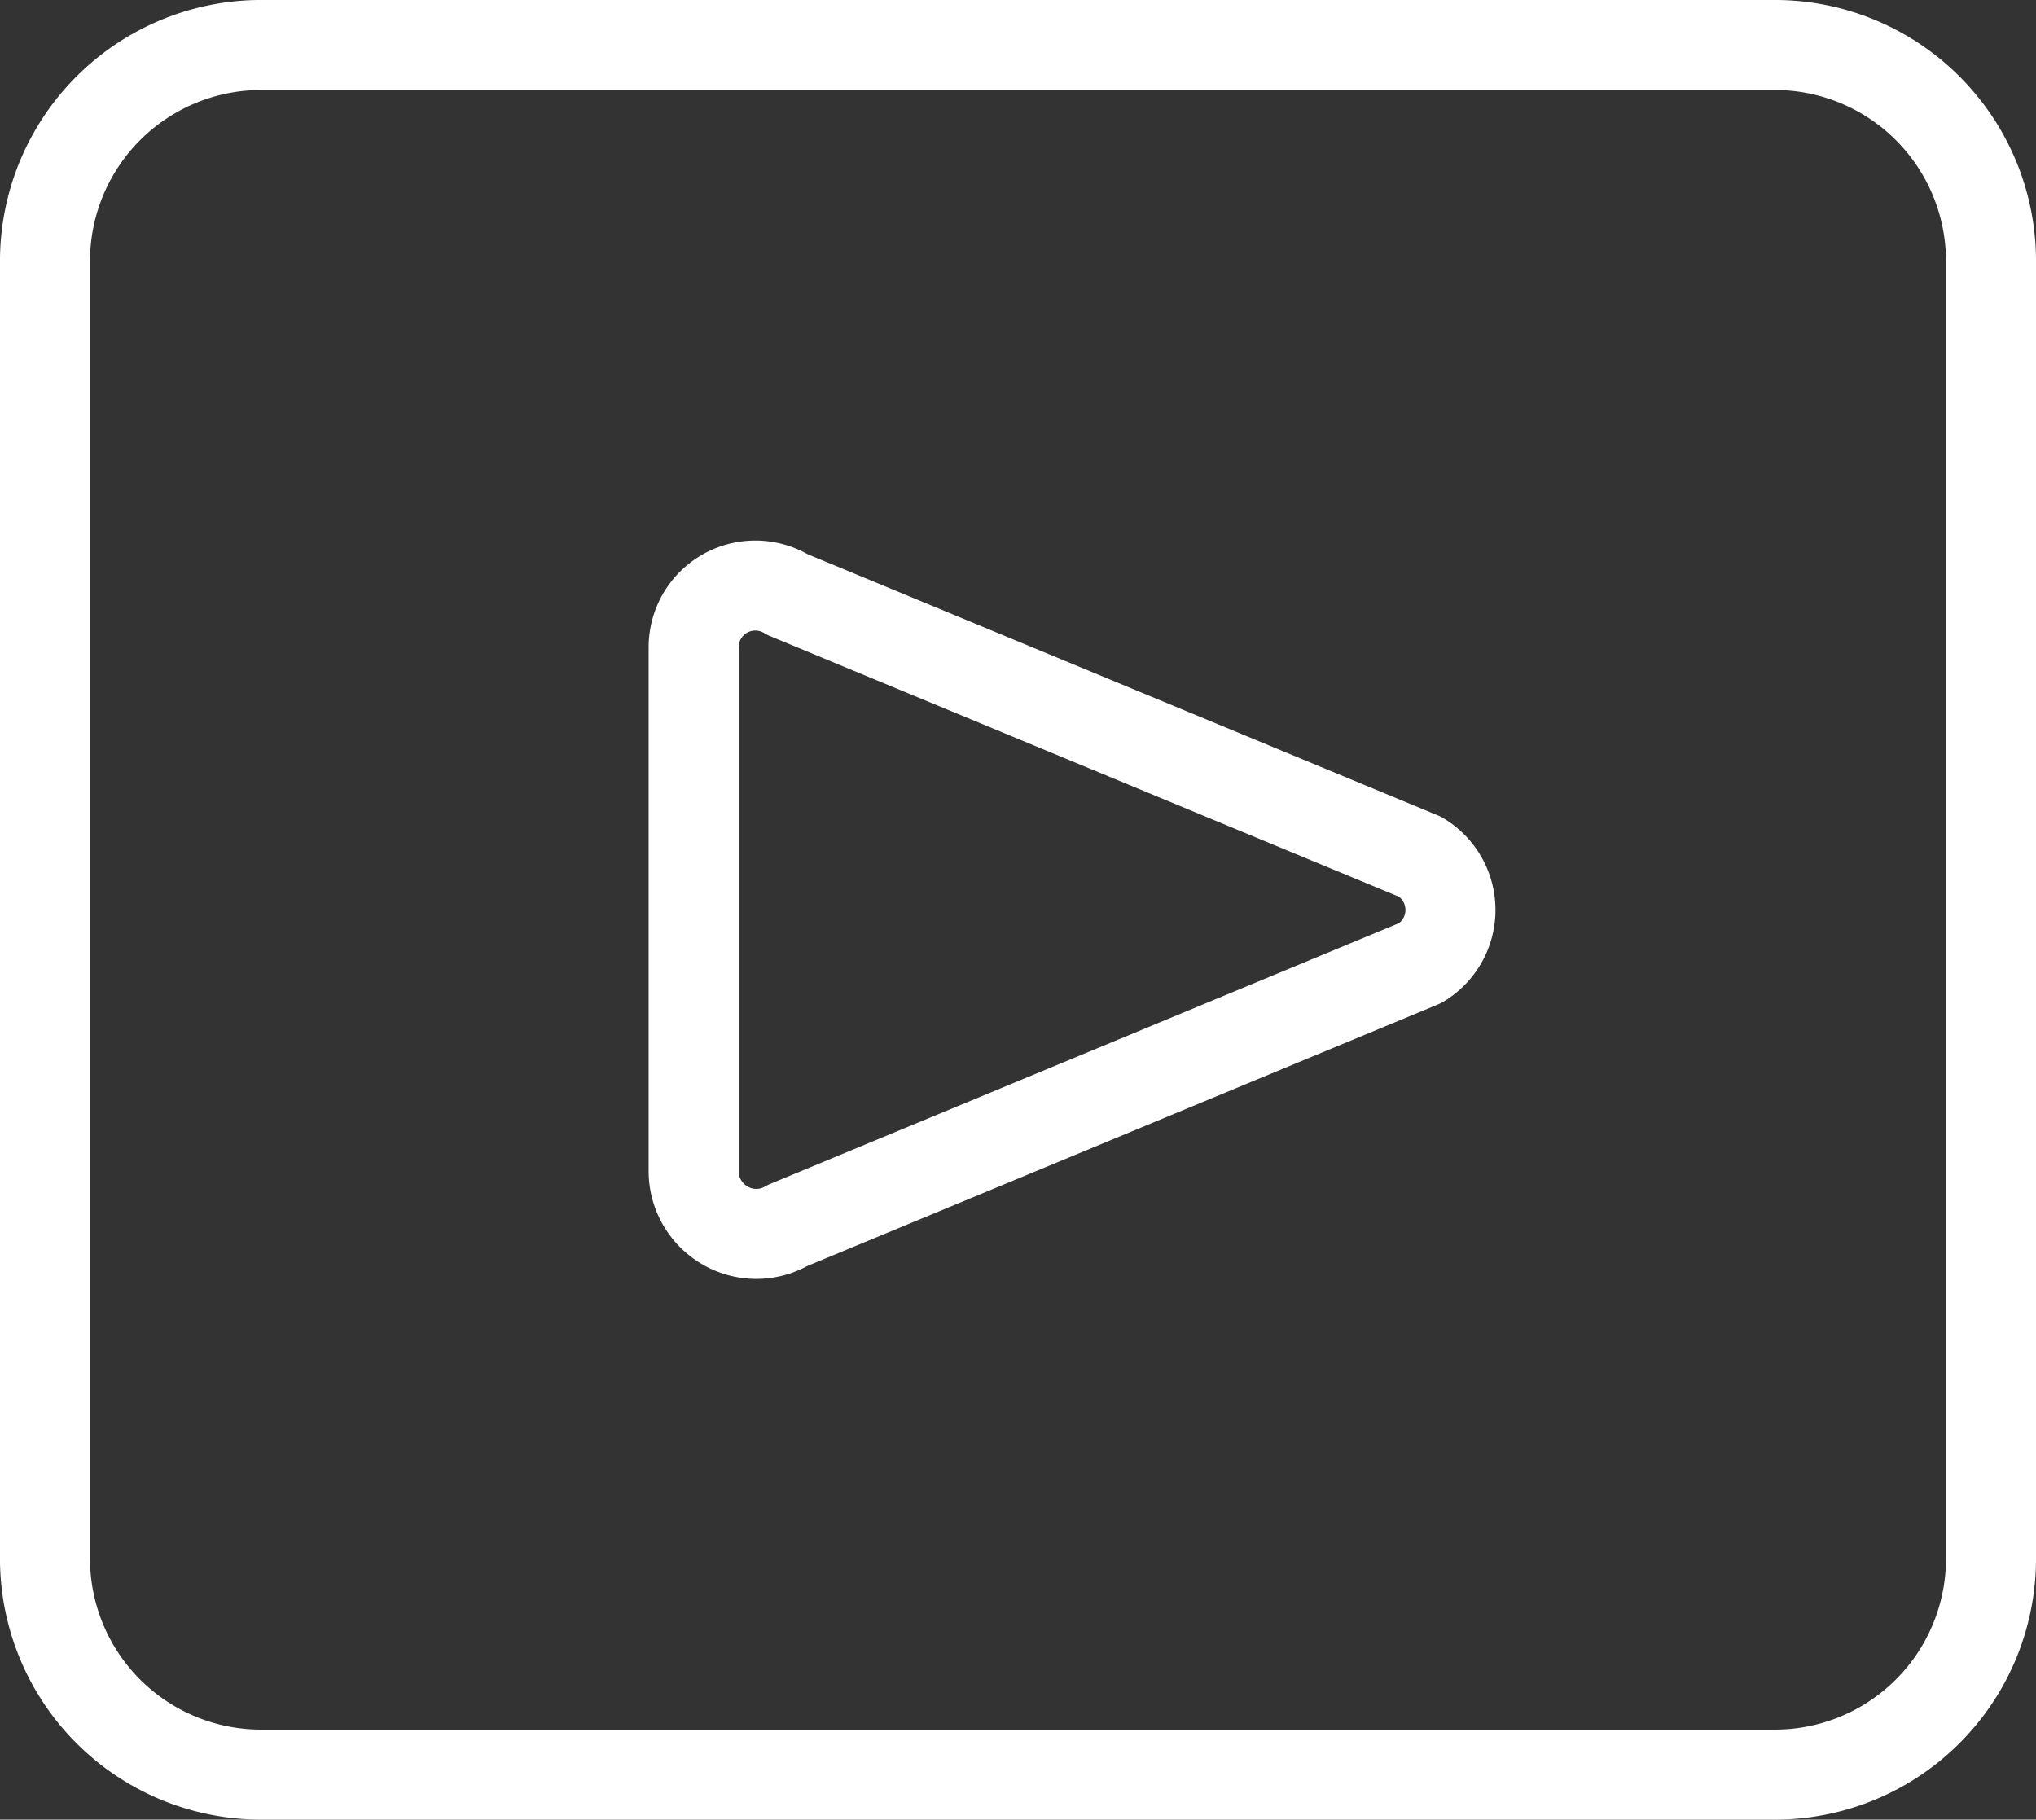 <svg xmlns="http://www.w3.org/2000/svg" viewBox="0 0 514.04 459.45"><rect x="0" y="0" width="514.04" height="459.45" fill="#333333" stroke="none"/><defs><style>.cls-1{fill:none;stroke:#fff;stroke-linecap:round;stroke-linejoin:round;stroke-width:22.73px;}</style></defs><title>YT-LG</title><g id="Capa_2" data-name="Capa 2"><g id="Modo_de_aislamiento" data-name="Modo de aislamiento"><path class="cls-1" d="M11.36,66A54.58,54.58,0,0,1,66,11.36H448.09A54.58,54.58,0,0,1,502.68,66V393.5a54.55,54.55,0,0,1-54.59,54.59H66A54.54,54.54,0,0,1,11.36,393.5Z"/><path class="cls-1" d="M175.13,163.51a15.57,15.57,0,0,1,23.7-13.37l159.78,66.22a15.62,15.62,0,0,1,0,26.8L198.83,309.43a15.68,15.68,0,0,1-15.78,0,15.84,15.84,0,0,1-7.92-13.59Z"/></g></g></svg>